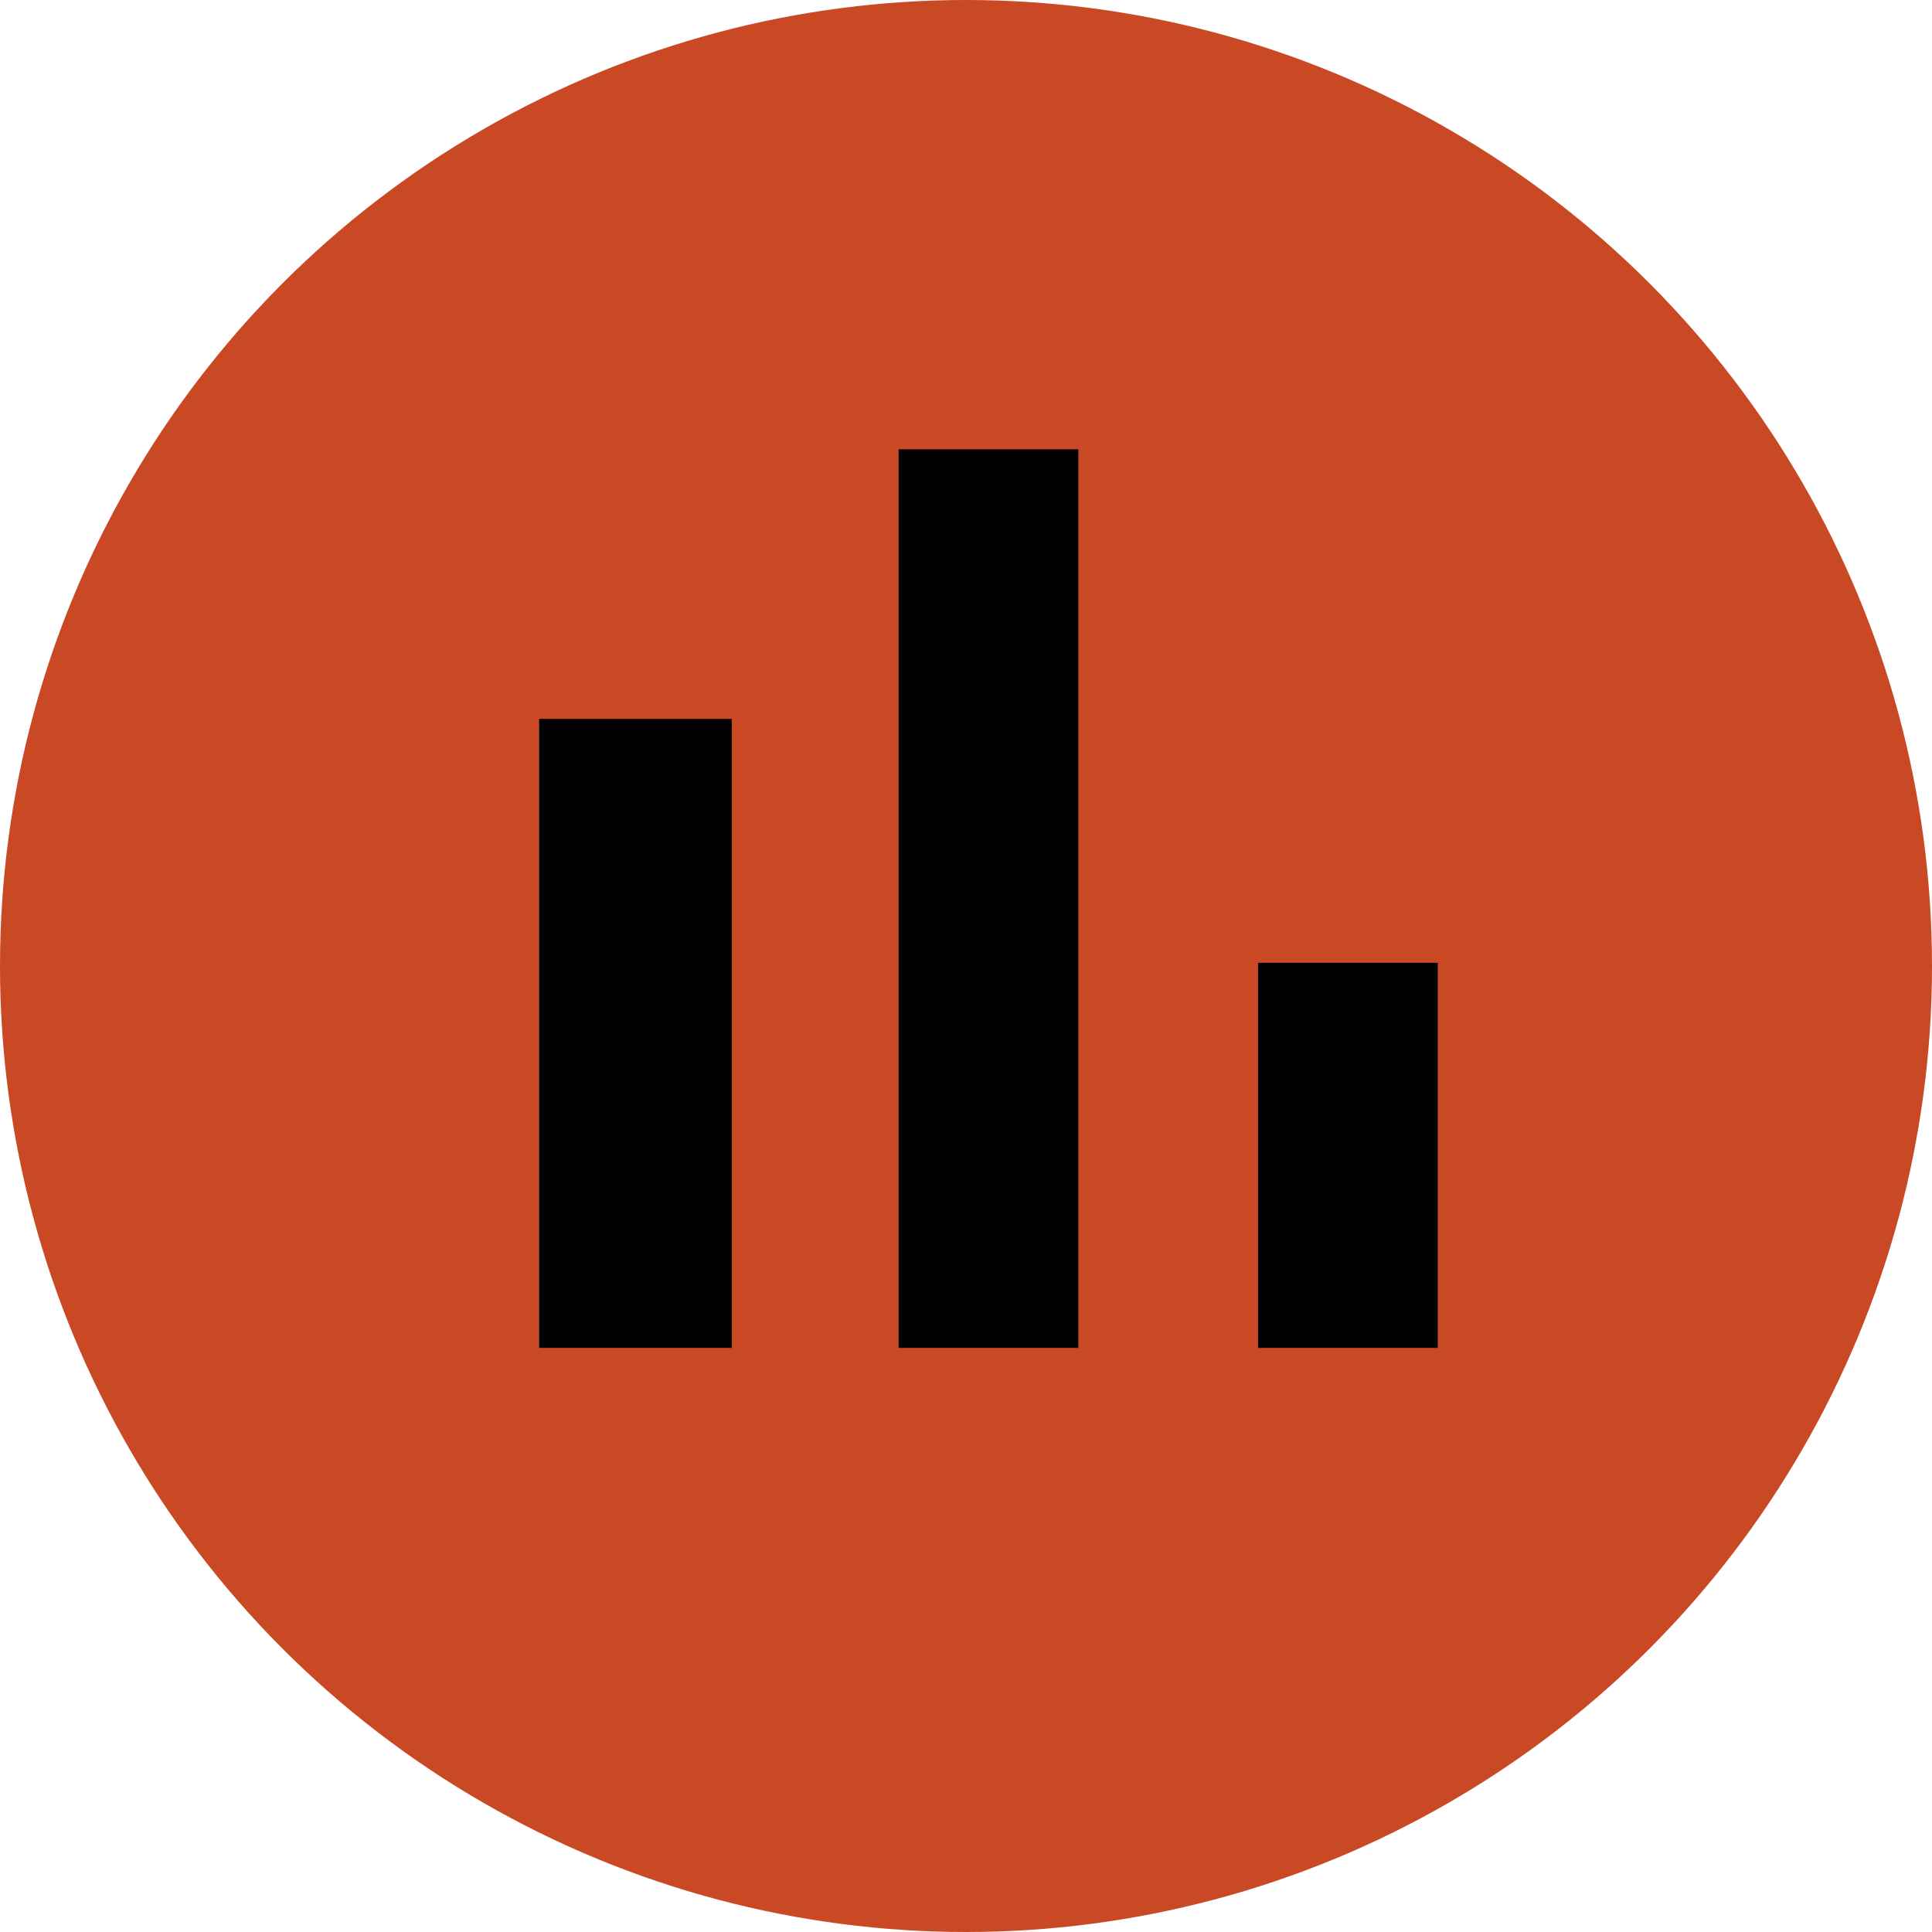 <svg width="43" height="43" viewBox="0 0 43 43" fill="none" xmlns="http://www.w3.org/2000/svg">
<circle cx="21.5" cy="21.5" r="21.5" fill="#C94925"/>
<path d="M12 16H16.286V30H12V16ZM20 10H24V30H20V10ZM28 21.429H32V30H28V21.429Z" fill="black"/>
</svg>
